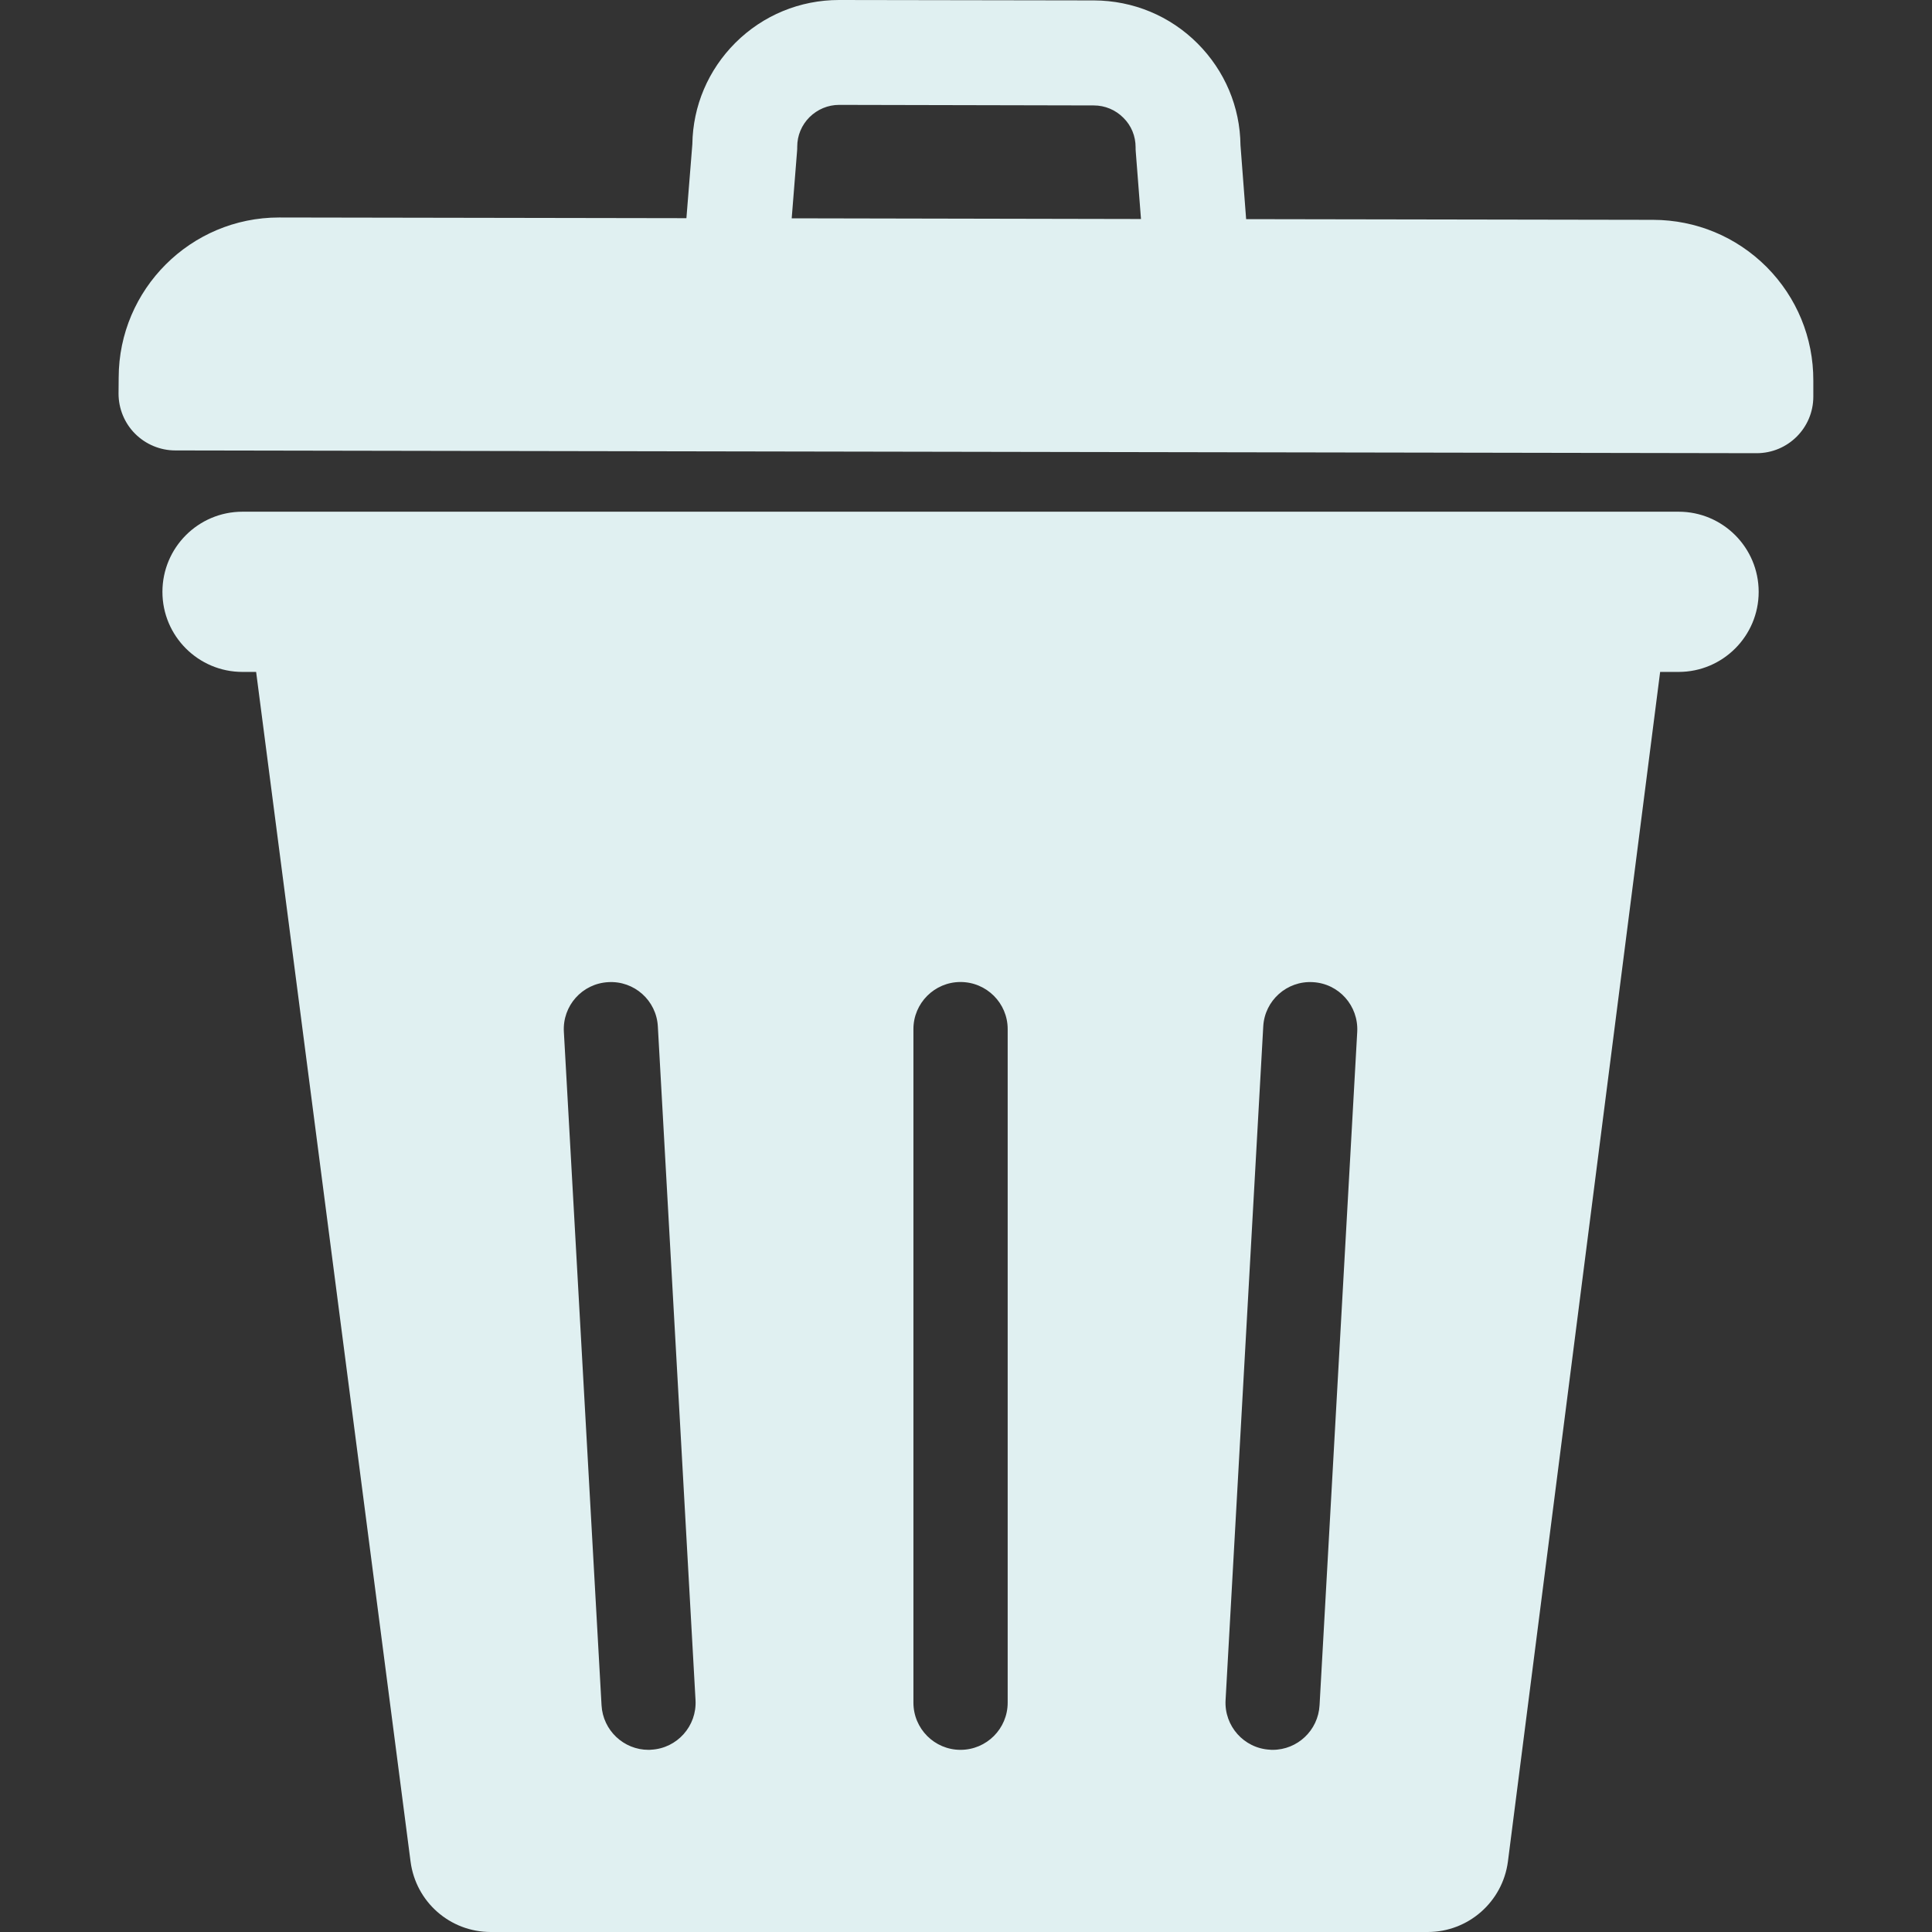 <svg width="14" height="14" viewBox="0 0 14 14" fill="none" xmlns="http://www.w3.org/2000/svg">
<rect x="0" y="0" width="14" height="14" fill="#333333" stroke="none"/>
<path d="M12.802 1.935C12.582 1.715 12.29 1.594 11.98 1.593L9.03 1.588L8.989 1.052C8.986 0.774 8.875 0.513 8.679 0.316C8.479 0.115 8.211 0.004 7.927 0.003L6.082 0C6.082 0 6.081 0 6.08 0C5.797 0 5.53 0.11 5.329 0.31C5.132 0.507 5.021 0.767 5.017 1.045L4.974 1.581L2.022 1.576C1.382 1.576 0.861 2.096 0.86 2.736L0.859 2.852C0.859 2.961 0.902 3.066 0.979 3.143C1.056 3.22 1.161 3.264 1.27 3.264L12.728 3.284C12.729 3.284 12.729 3.284 12.729 3.284C12.956 3.284 13.14 3.101 13.14 2.874L13.14 2.758C13.141 2.447 13.02 2.155 12.802 1.935ZM5.776 1.093C5.777 1.083 5.777 1.073 5.777 1.063C5.777 0.982 5.809 0.906 5.866 0.849C5.924 0.792 6 0.76 6.081 0.76C6.081 0.76 6.081 0.76 6.081 0.76L7.926 0.764C8.007 0.764 8.083 0.796 8.14 0.853C8.198 0.91 8.229 0.986 8.229 1.067C8.229 1.077 8.229 1.087 8.23 1.097L8.268 1.587L5.737 1.582L5.776 1.093Z" fill="#E0F0F1"/>
<path d="M12.164 3.708H1.757C1.437 3.708 1.177 3.968 1.177 4.289C1.177 4.609 1.437 4.869 1.757 4.869H1.856L2.975 13.489C3.013 13.782 3.261 14 3.556 14H10.346C10.64 14 10.889 13.781 10.927 13.489L12.03 4.869H12.164C12.484 4.869 12.744 4.609 12.744 4.289C12.744 3.968 12.484 3.708 12.164 3.708ZM4.719 12.679C4.712 12.68 4.706 12.68 4.699 12.68C4.52 12.68 4.369 12.539 4.359 12.357L4.086 7.477C4.075 7.288 4.219 7.127 4.408 7.117C4.596 7.106 4.757 7.25 4.767 7.438L5.04 12.319C5.051 12.507 4.907 12.669 4.719 12.679ZM7.302 12.338C7.302 12.527 7.149 12.68 6.96 12.68C6.772 12.68 6.619 12.527 6.619 12.338V7.457C6.619 7.269 6.772 7.116 6.96 7.116C7.149 7.116 7.302 7.269 7.302 7.457V12.338ZM9.835 7.477L9.562 12.357C9.552 12.539 9.402 12.68 9.222 12.68C9.215 12.68 9.209 12.68 9.202 12.679C9.014 12.669 8.87 12.507 8.881 12.319L9.154 7.438C9.164 7.25 9.326 7.106 9.513 7.117C9.702 7.127 9.845 7.288 9.835 7.477Z" fill="#E0F0F1"/>
</svg>
